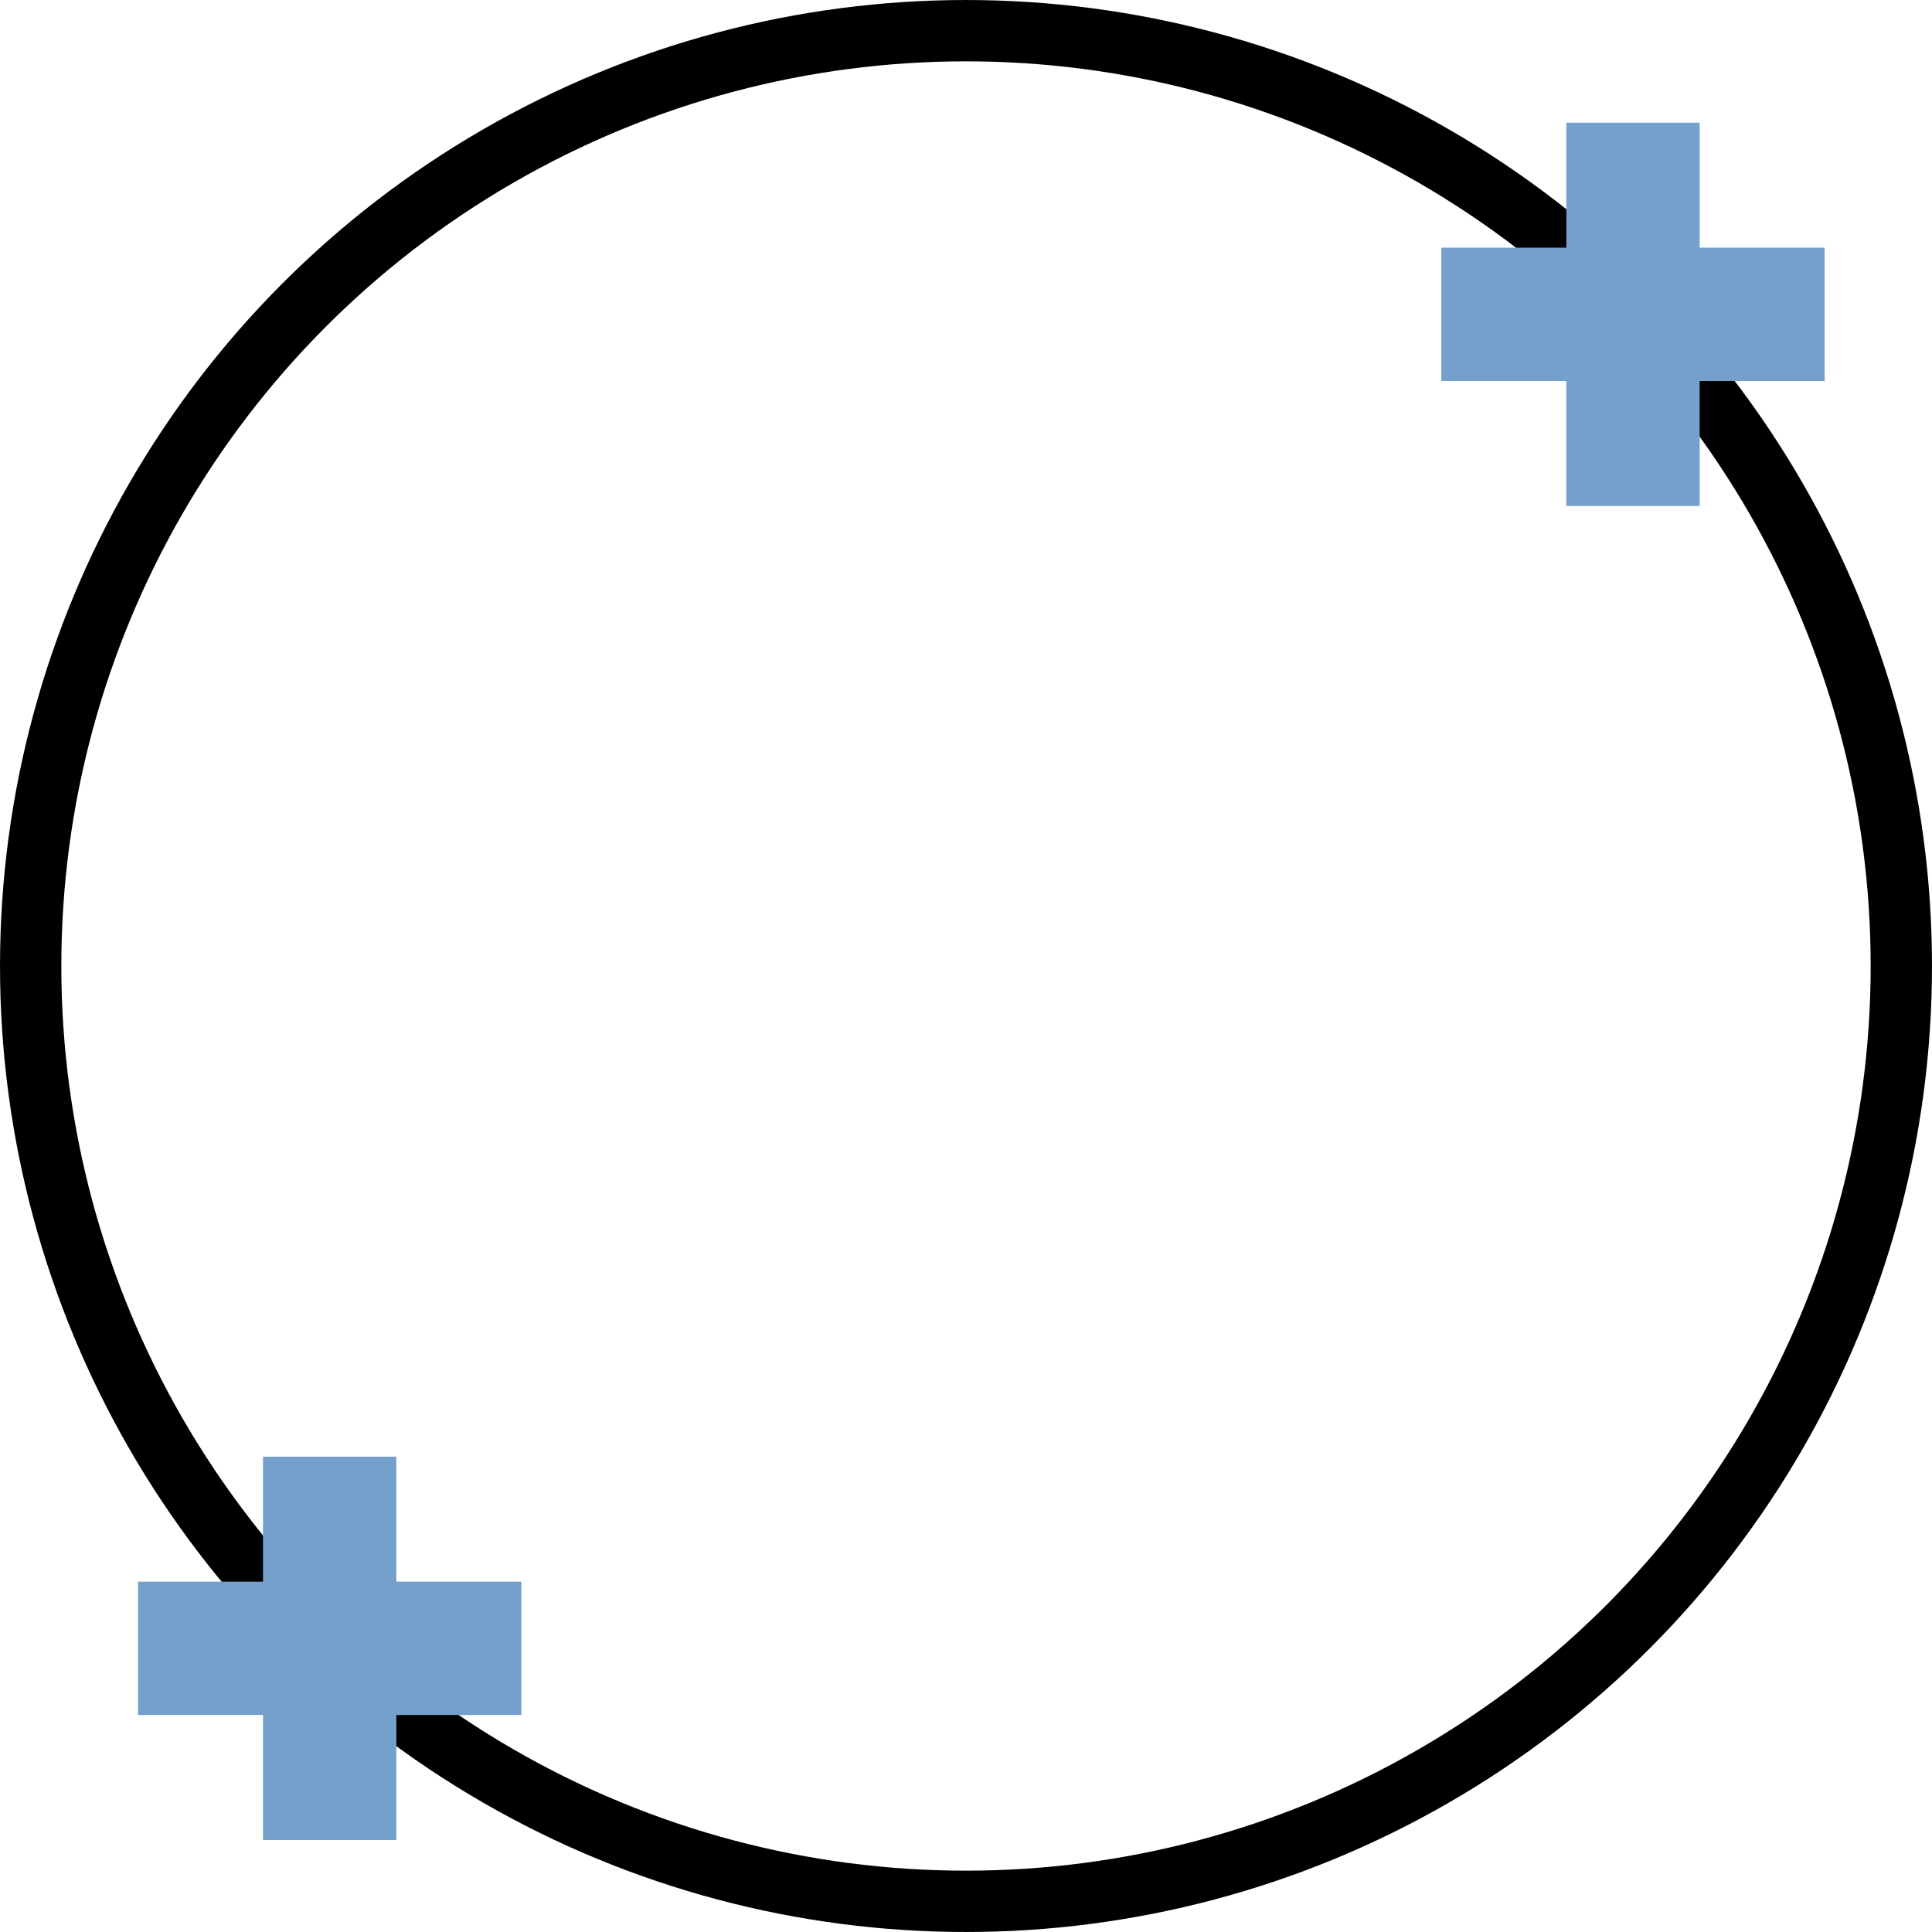 <?xml version="1.0" encoding="UTF-8" standalone="no"?>
<svg
   xmlns:dc="http://purl.org/dc/elements/1.1/"
   xmlns:cc="http://creativecommons.org/ns#"
   xmlns:rdf="http://www.w3.org/1999/02/22-rdf-syntax-ns#"
   xmlns:svg="http://www.w3.org/2000/svg"
   xmlns="http://www.w3.org/2000/svg"
   xmlns:sodipodi="http://sodipodi.sourceforge.net/DTD/sodipodi-0.dtd"
   xmlns:inkscape="http://www.inkscape.org/namespaces/inkscape"
   version="1.1"
   width="128"
   height="128"
   viewBox="0 0 128.00 128.00"
   enable-background="new 0 0 128.00 128.00"
   xml:space="preserve"
   id="svg8"
   sodipodi:docname="cad.draw.circle.zk.svg"
   inkscape:version="0.92.1 r15371"><defs
     id="defs12" /><sodipodi:namedview
     pagecolor="#ffffff"
     bordercolor="#666666"
     borderopacity="1"
     objecttolerance="10"
     gridtolerance="10"
     guidetolerance="10"
     inkscape:pageopacity="0"
     inkscape:pageshadow="2"
     inkscape:window-width="1920"
     inkscape:window-height="1017"
     id="namedview10"
     showgrid="false"
     inkscape:zoom="1.84375"
     inkscape:cx="64"
     inkscape:cy="64"
     inkscape:window-x="-8"
     inkscape:window-y="-8"
     inkscape:window-maximized="1"
     inkscape:current-layer="svg8" /><circle
     cx="64"
     cy="64"
     id="ellipse2"
     style="fill:none;stroke:#000000;stroke-width:4.063;stroke-linejoin:round;stroke-opacity:1"
     r="61.968" /><path
     d="m 95.492,16.409 h 8.281 v -8.282 h 8.834 v 8.282 h 8.281 v 8.834 h -8.281 v 8.282 h -8.834 V 25.242 h -8.281 z"
     id="path4"
     inkscape:connector-curvature="0"
     style="fill:#75a0cb;fill-opacity:1;stroke-width:0.203;stroke-linejoin:round" /><path
     d="m 9.143,104.789 h 8.282 v -8.281 h 8.834 v 8.281 h 8.282 v 8.834 h -8.282 v 8.281 h -8.834 v -8.281 h -8.282 z"
     id="path6"
     inkscape:connector-curvature="0"
     style="fill:#75a0cb;fill-opacity:1;stroke-width:0.203;stroke-linejoin:round" /></svg>